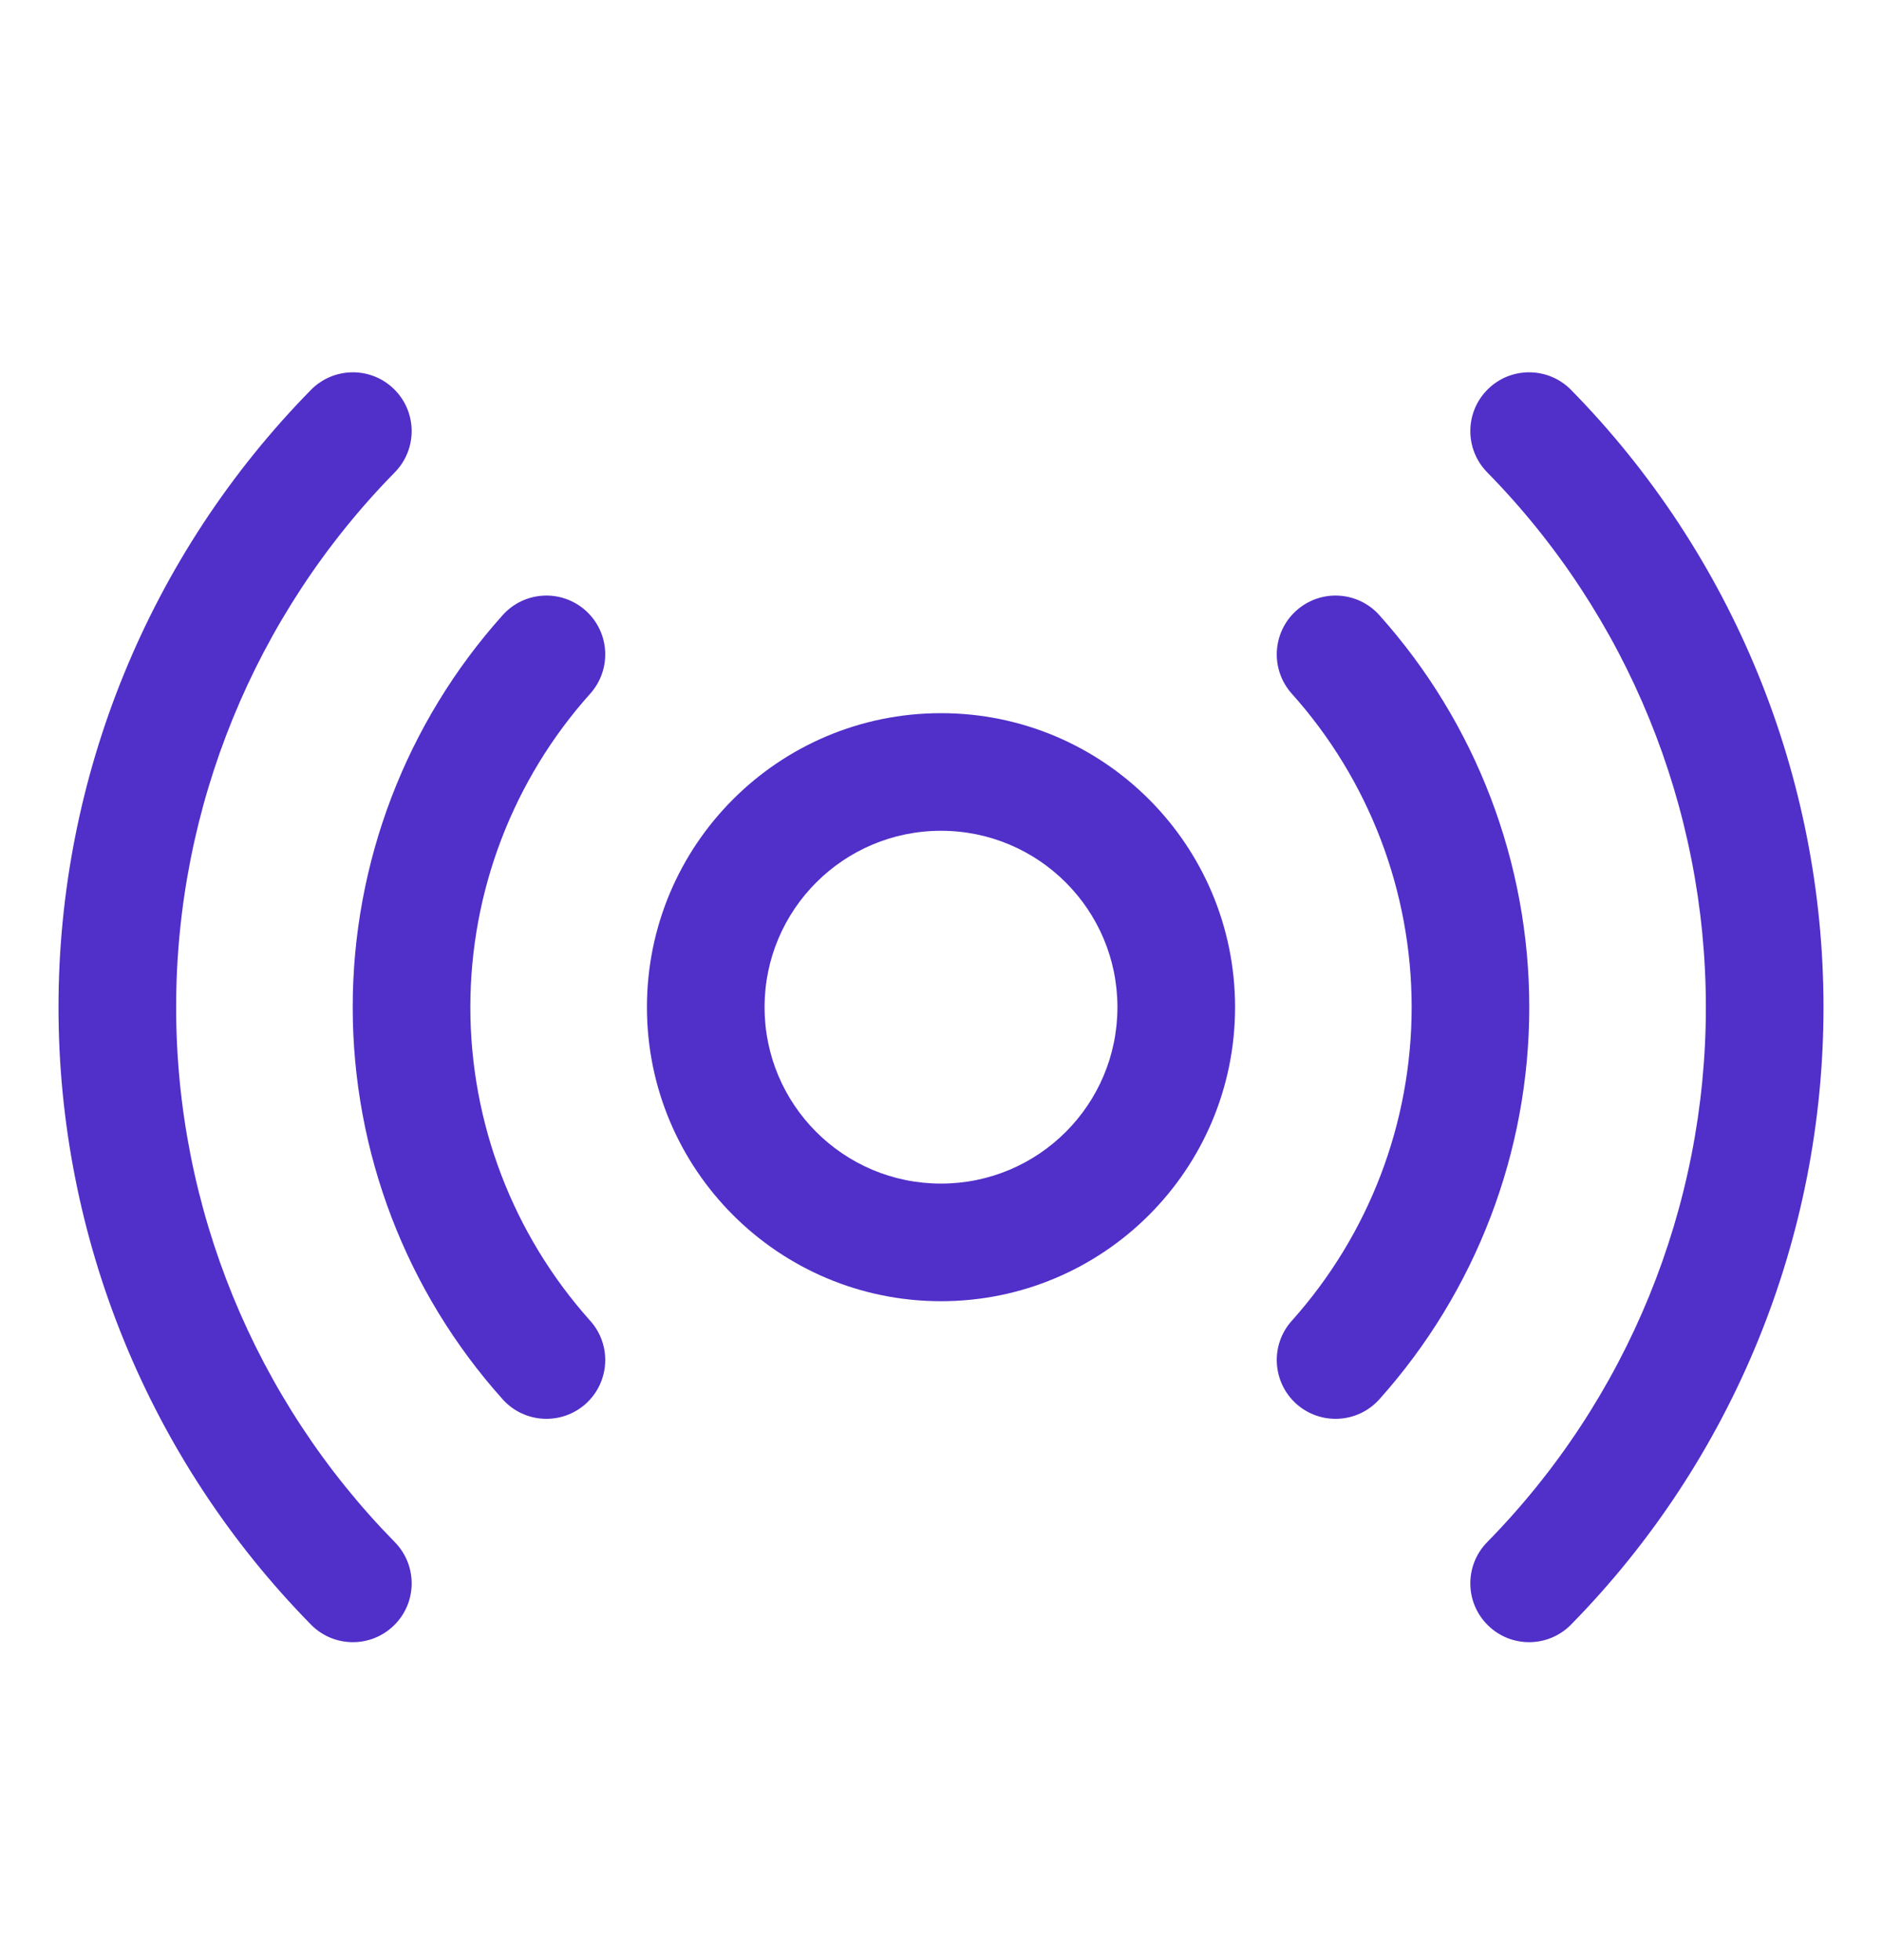 <svg width="24" height="25" viewBox="0 0 24 25" fill="none" xmlns="http://www.w3.org/2000/svg">
<path d="M5.035 6.024C5.325 5.728 5.321 5.254 5.025 4.963C4.73 4.673 4.255 4.678 3.965 4.973C1.902 7.075 0.746 9.902 0.746 12.847C0.746 15.792 1.902 18.619 3.965 20.72C4.255 21.016 4.73 21.02 5.025 20.73C5.321 20.44 5.325 19.965 5.035 19.669C3.247 17.848 2.246 15.399 2.246 12.847C2.246 10.295 3.247 7.845 5.035 6.024Z" fill="#512FC9"/>
<path d="M18.975 4.963C19.27 4.673 19.745 4.678 20.035 4.973C22.098 7.075 23.254 9.902 23.254 12.847C23.254 15.792 22.098 18.619 20.035 20.72C19.745 21.016 19.27 21.02 18.975 20.73C18.679 20.44 18.675 19.965 18.965 19.669C20.753 17.848 21.754 15.399 21.754 12.847C21.754 10.295 20.753 7.845 18.965 6.024C18.675 5.728 18.679 5.254 18.975 4.963Z" fill="#512FC9"/>
<path d="M7.527 8.847C7.803 8.538 7.777 8.064 7.469 7.788C7.16 7.511 6.686 7.537 6.41 7.846C5.178 9.22 4.498 11.001 4.498 12.846C4.498 14.692 5.178 16.472 6.41 17.847C6.686 18.155 7.16 18.181 7.469 17.905C7.777 17.628 7.803 17.154 7.527 16.846C6.542 15.746 5.998 14.322 5.998 12.846C5.998 11.37 6.542 9.946 7.527 8.847Z" fill="#512FC9"/>
<path d="M16.531 7.788C16.84 7.511 17.314 7.537 17.59 7.846C18.821 9.22 19.502 11.001 19.502 12.846C19.502 14.692 18.821 16.472 17.59 17.847C17.314 18.155 16.84 18.181 16.531 17.905C16.223 17.628 16.197 17.154 16.473 16.846C17.458 15.746 18.002 14.322 18.002 12.846C18.002 11.37 17.458 9.946 16.473 8.847C16.197 8.538 16.223 8.064 16.531 7.788Z" fill="#512FC9"/>
<path fill-rule="evenodd" clip-rule="evenodd" d="M8.25 12.846C8.25 10.775 9.929 9.096 12 9.096C14.071 9.096 15.75 10.775 15.75 12.846C15.75 14.917 14.071 16.596 12 16.596C9.929 16.596 8.25 14.917 8.25 12.846ZM12 10.596C10.757 10.596 9.75 11.604 9.75 12.846C9.75 14.089 10.757 15.096 12 15.096C13.243 15.096 14.25 14.089 14.25 12.846C14.25 11.604 13.243 10.596 12 10.596Z" fill="#512FC9"/>
</svg>
